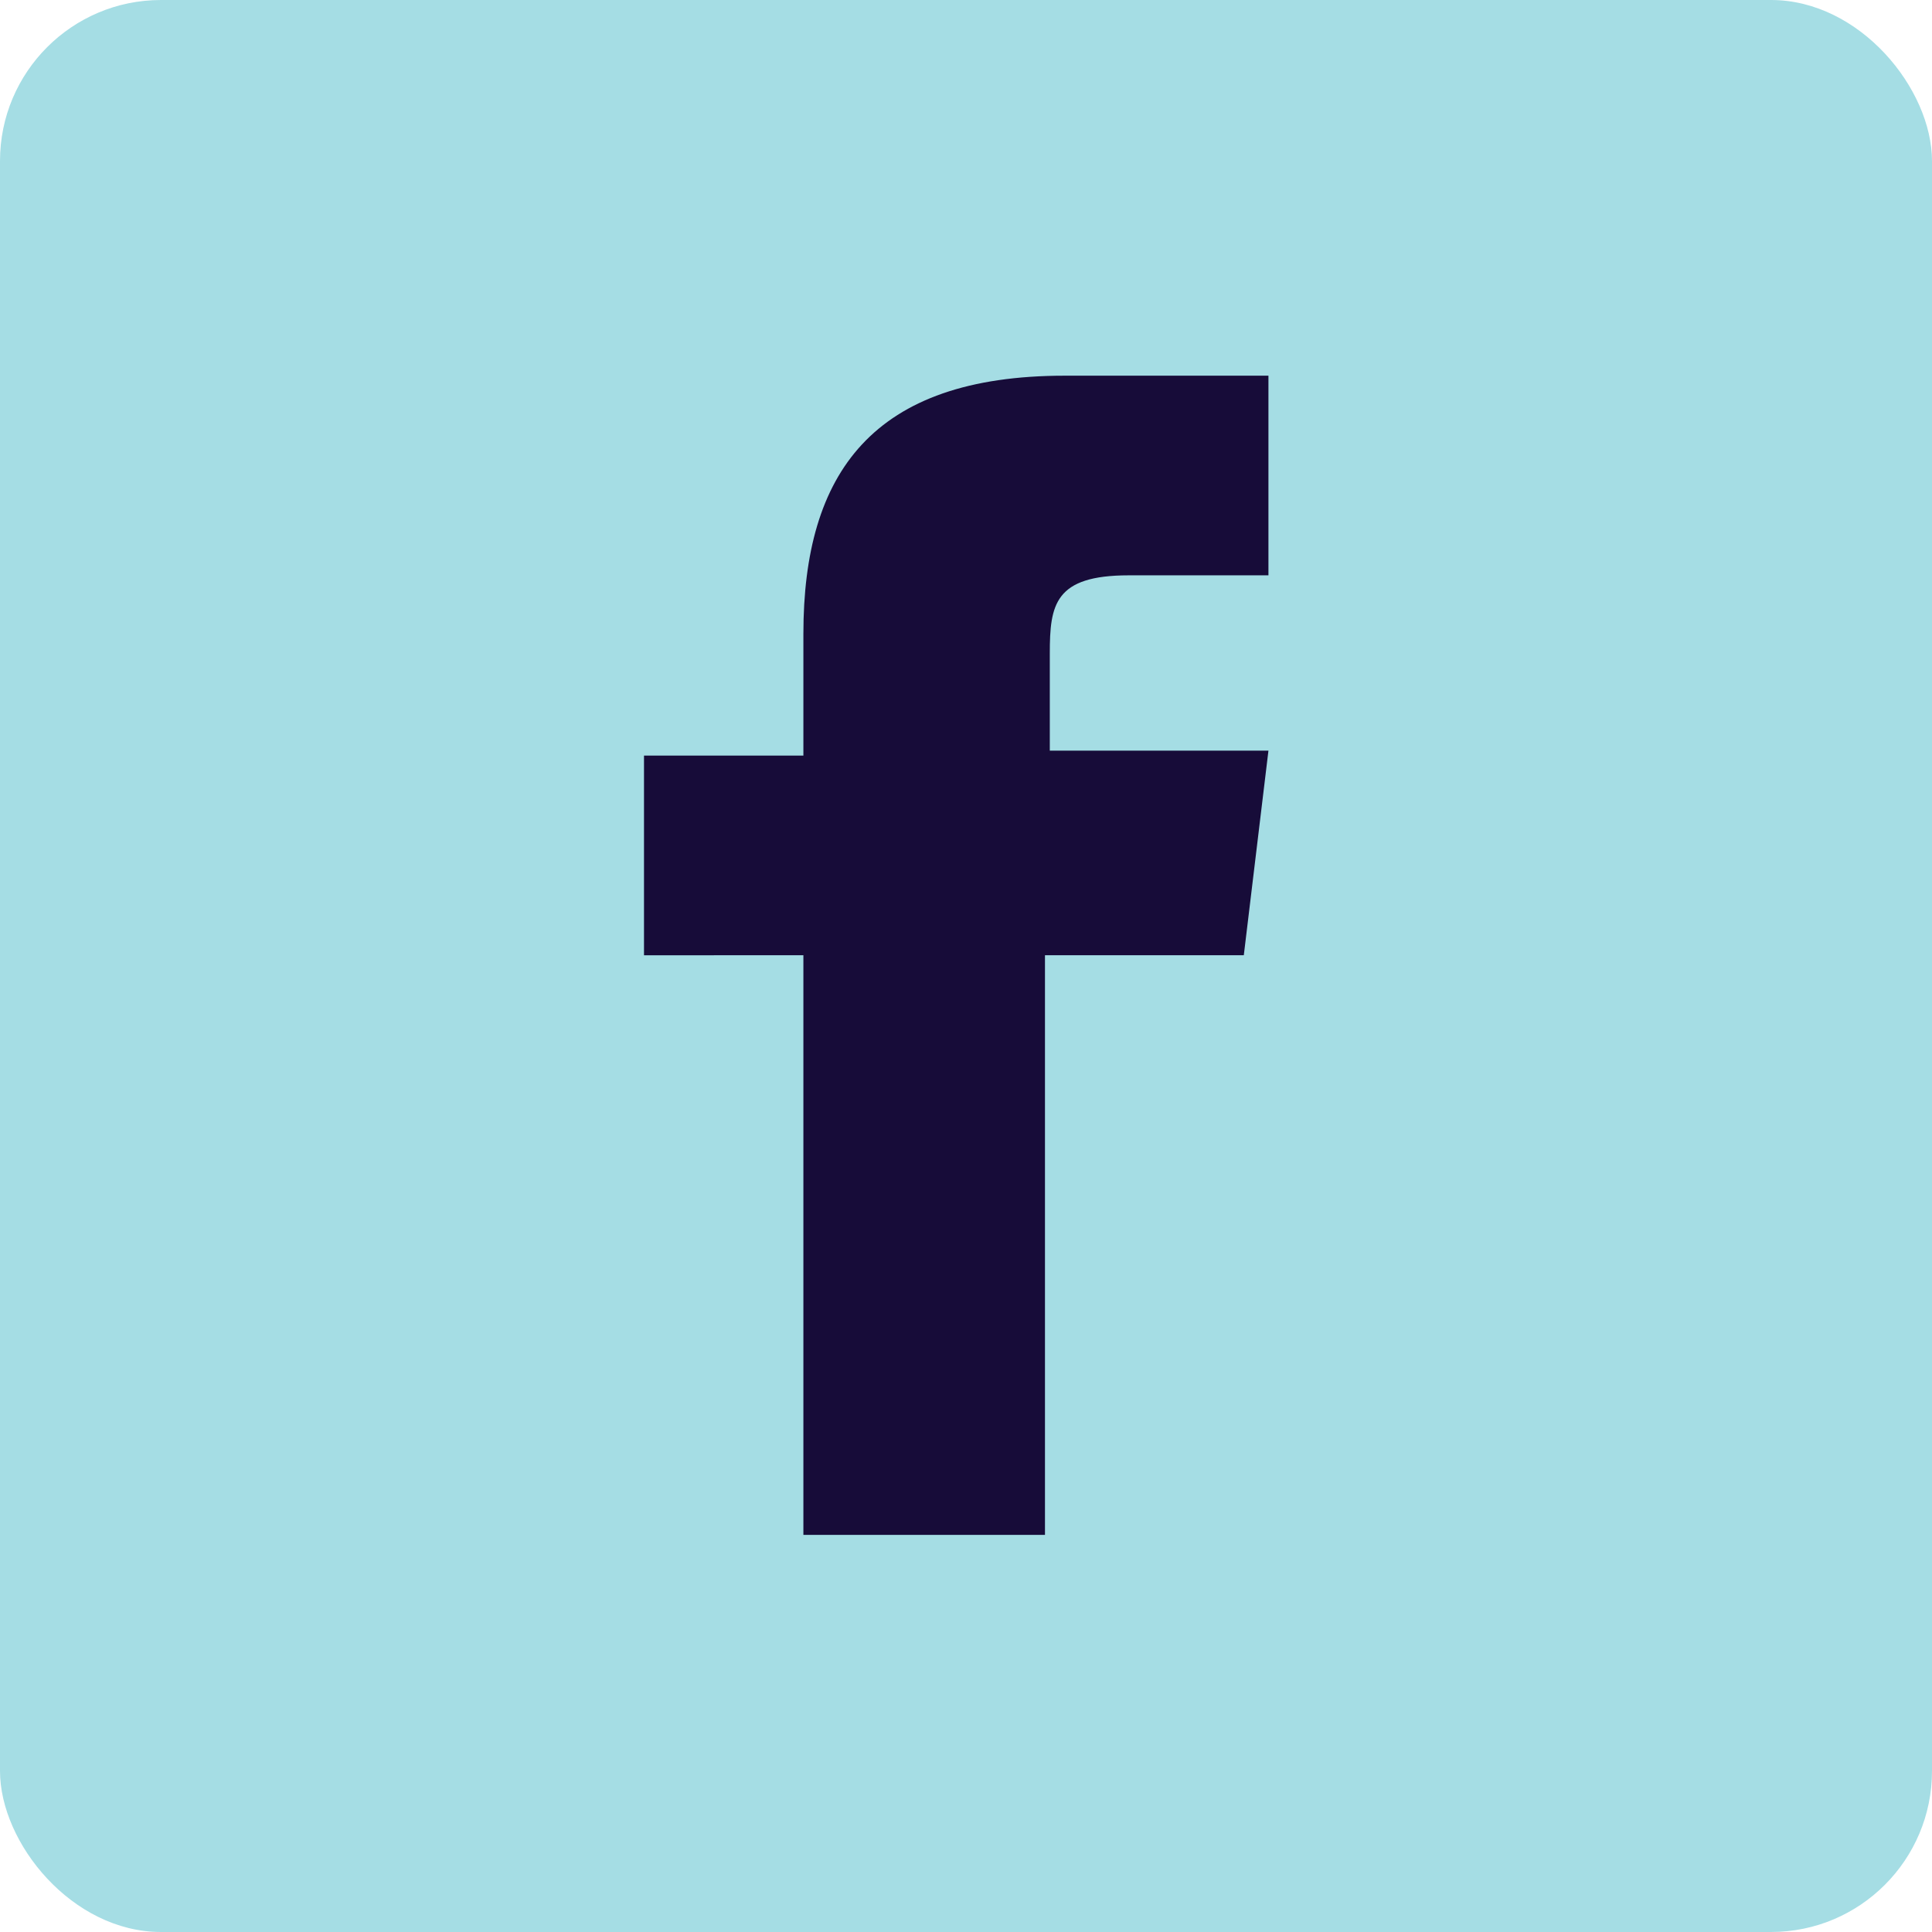 <?xml version="1.0" encoding="UTF-8"?>
<svg width="24px" height="24px" viewBox="0 0 24 24" version="1.1" xmlns="http://www.w3.org/2000/svg" xmlns:xlink="http://www.w3.org/1999/xlink">
    <g id="页面-2" stroke="none" stroke-width="1" fill="none" fill-rule="evenodd">
        <g id="首页切片" transform="translate(-818, -5237)">
            <g id="编组-18备份-7" transform="translate(818, 5237)">
                <rect id="矩形" fill="#A5DDE4" x="0" y="0" width="24" height="24" rx="2"></rect>
                <path d="M15.001,11.866 L12.981,11.866 L12.981,19.067 L9.98,19.067 L9.98,11.866 L8,11.867 L8,9.386 L9.98,9.386 L9.98,7.873 C9.98,5.877 10.838,4.667 13.226,4.667 L15.757,4.667 L15.757,7.147 L14.021,7.147 C13.102,7.147 13.041,7.51 13.041,8.115 L13.041,9.325 L15.757,9.325 L15.451,11.866 L15.001,11.866 Z" id="face-book" fill="#170C39" fill-rule="nonzero"></path>
            </g>
        </g>
    </g>
</svg>